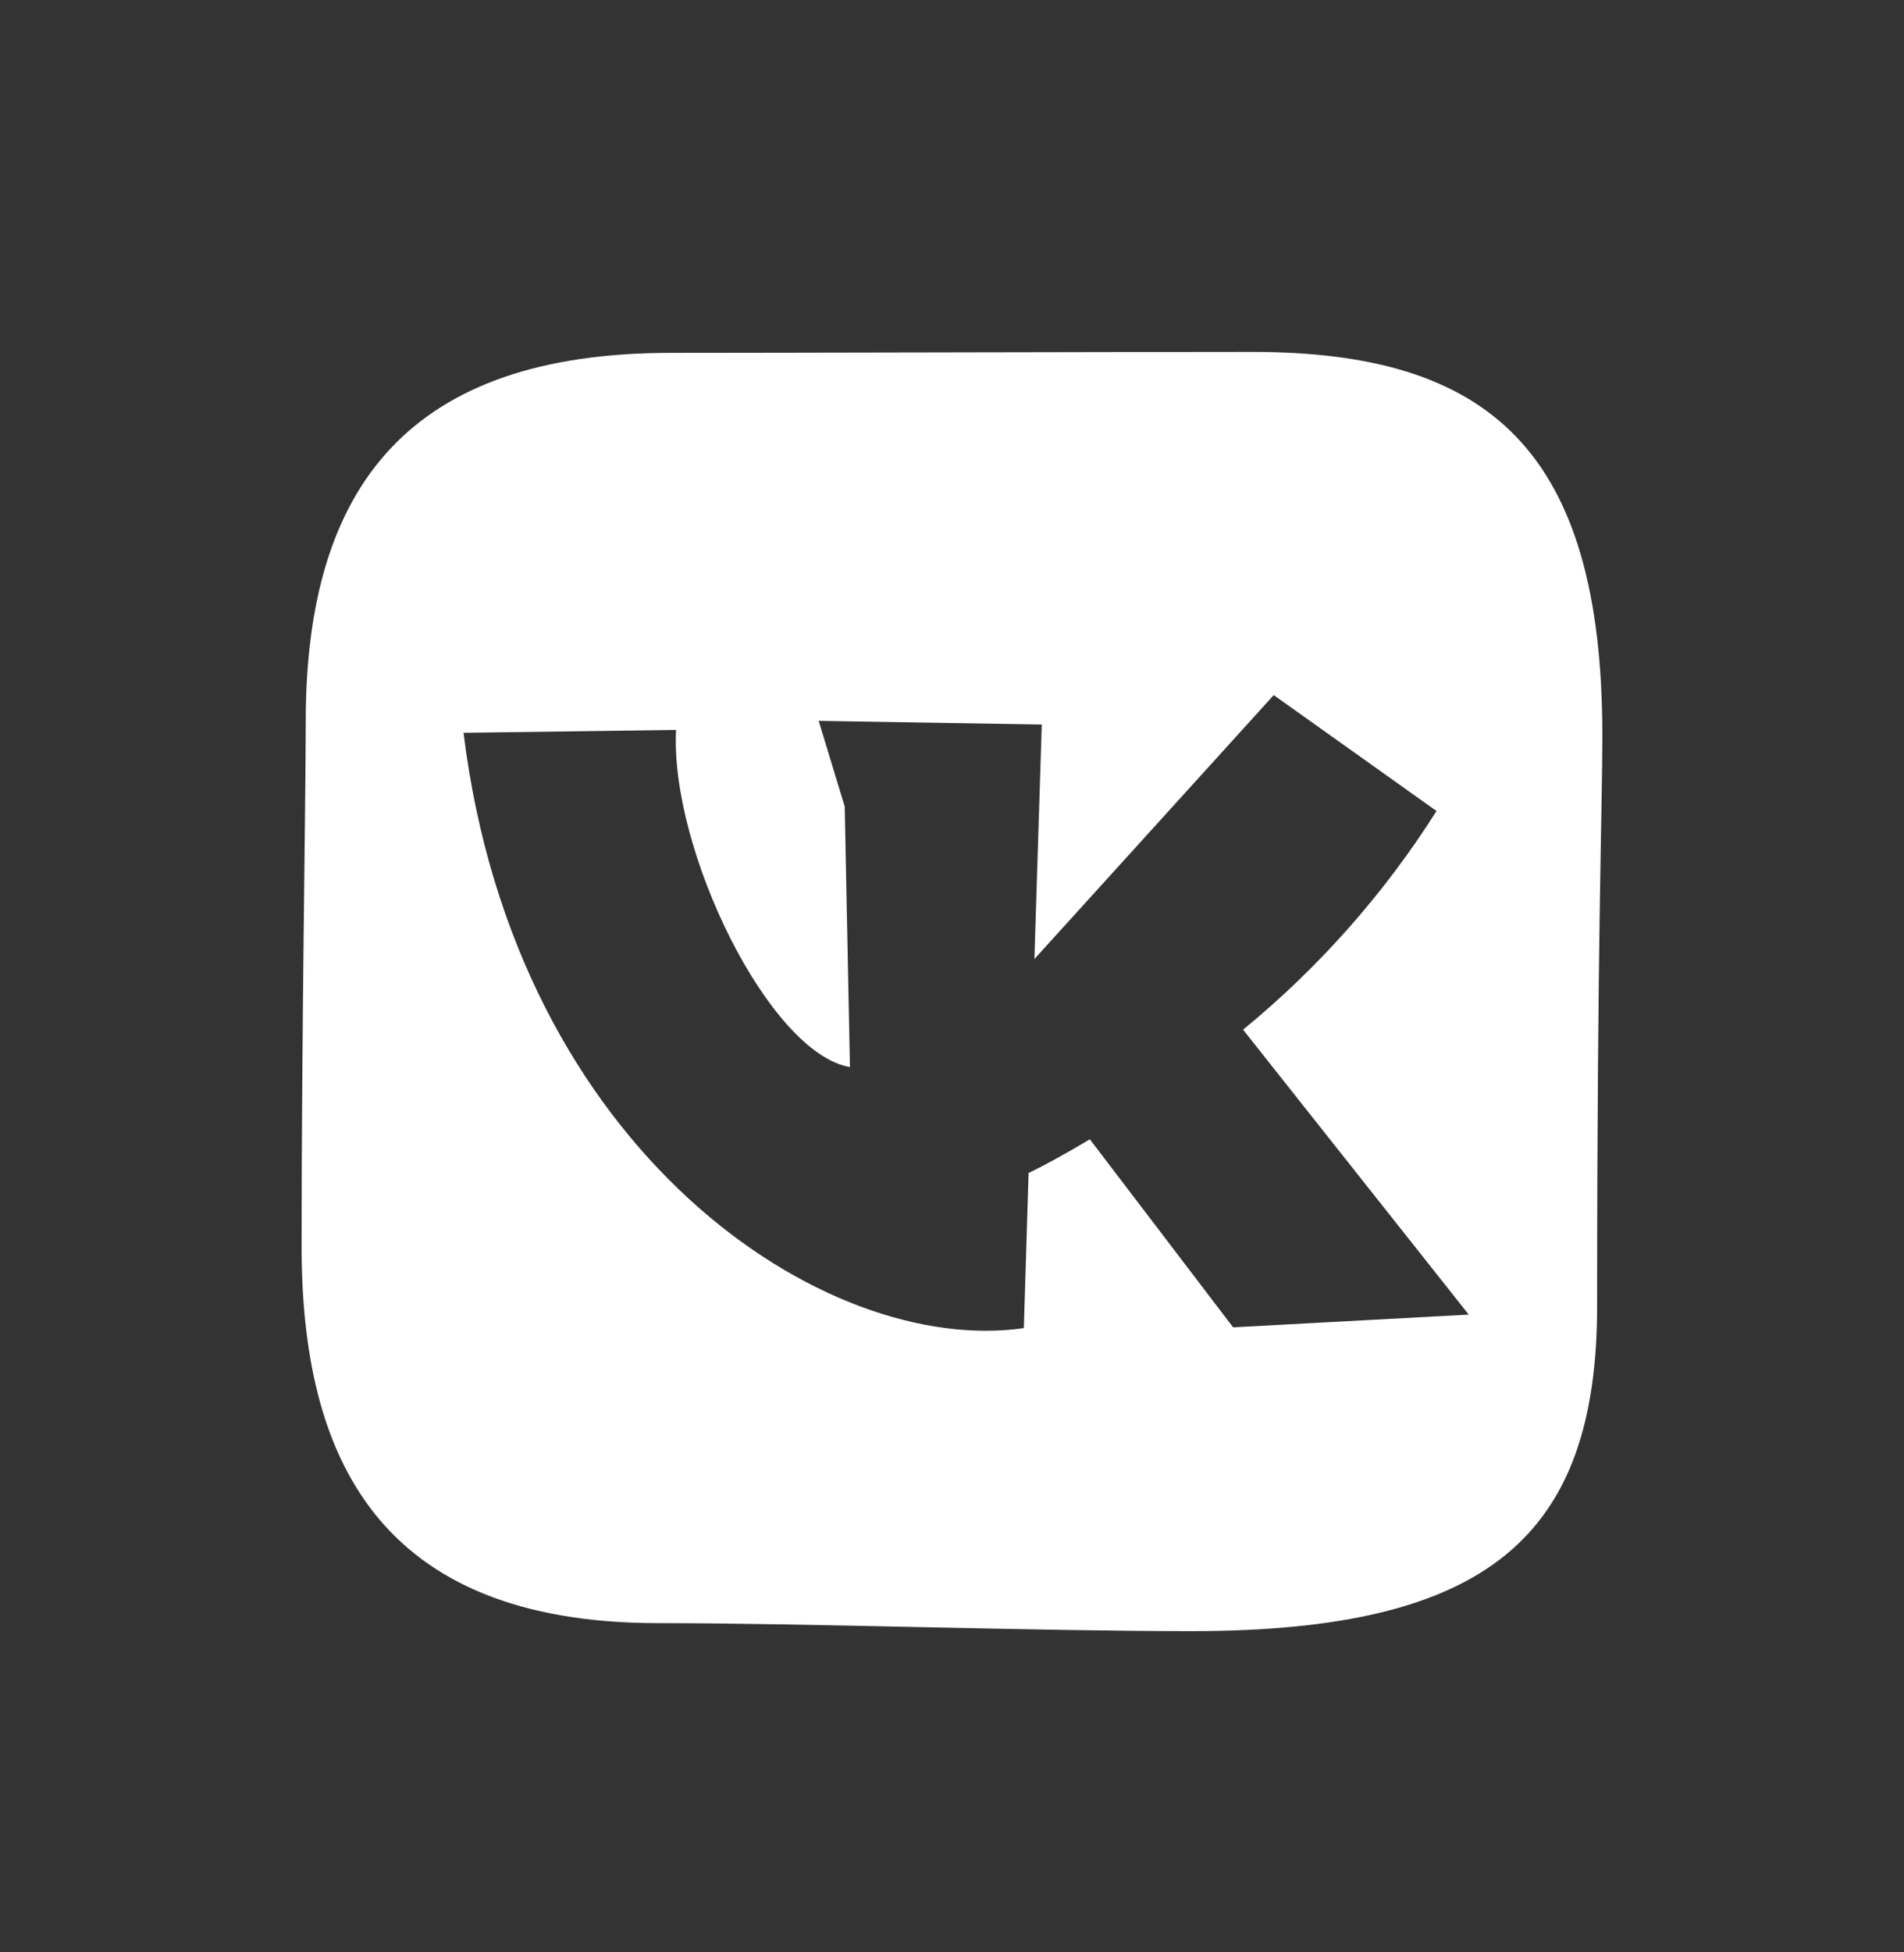 <svg width="40" height="41" viewBox="0 0 40 41" fill="none" xmlns="http://www.w3.org/2000/svg">
<rect x="0" y="0" width="40" height="41" fill="#333333" stroke="none"/>
<path fill-rule="evenodd" clip-rule="evenodd" d="M25.027 34.254C21.705 34.254 16.98 34.086 13.829 34.086C7.936 34.086 6.336 30.601 6.336 26.168C6.336 21.736 6.423 16.834 6.423 15.154C6.423 10.175 8.628 7.41 14.093 7.41C16.114 7.41 23.717 7.39 26.305 7.39C31.278 7.39 33.663 9.444 33.663 15.457C33.663 16.94 33.553 19.718 33.553 27.42C33.553 32.264 31.265 34.254 25.027 34.254ZM30.177 17.03L26.759 14.597L21.731 20.14L21.886 15.215L17.199 15.138L17.746 16.937L17.856 22.409C16.15 22.113 14.071 17.835 14.203 15.328L9.738 15.389C10.826 24.211 17.347 28.495 21.509 27.89L21.609 24.633C21.931 24.479 22.368 24.24 22.896 23.925L25.906 27.874L30.856 27.607L26.115 21.623C27.707 20.319 29.079 18.769 30.18 17.03H30.177Z" fill="white"/>
</svg>
